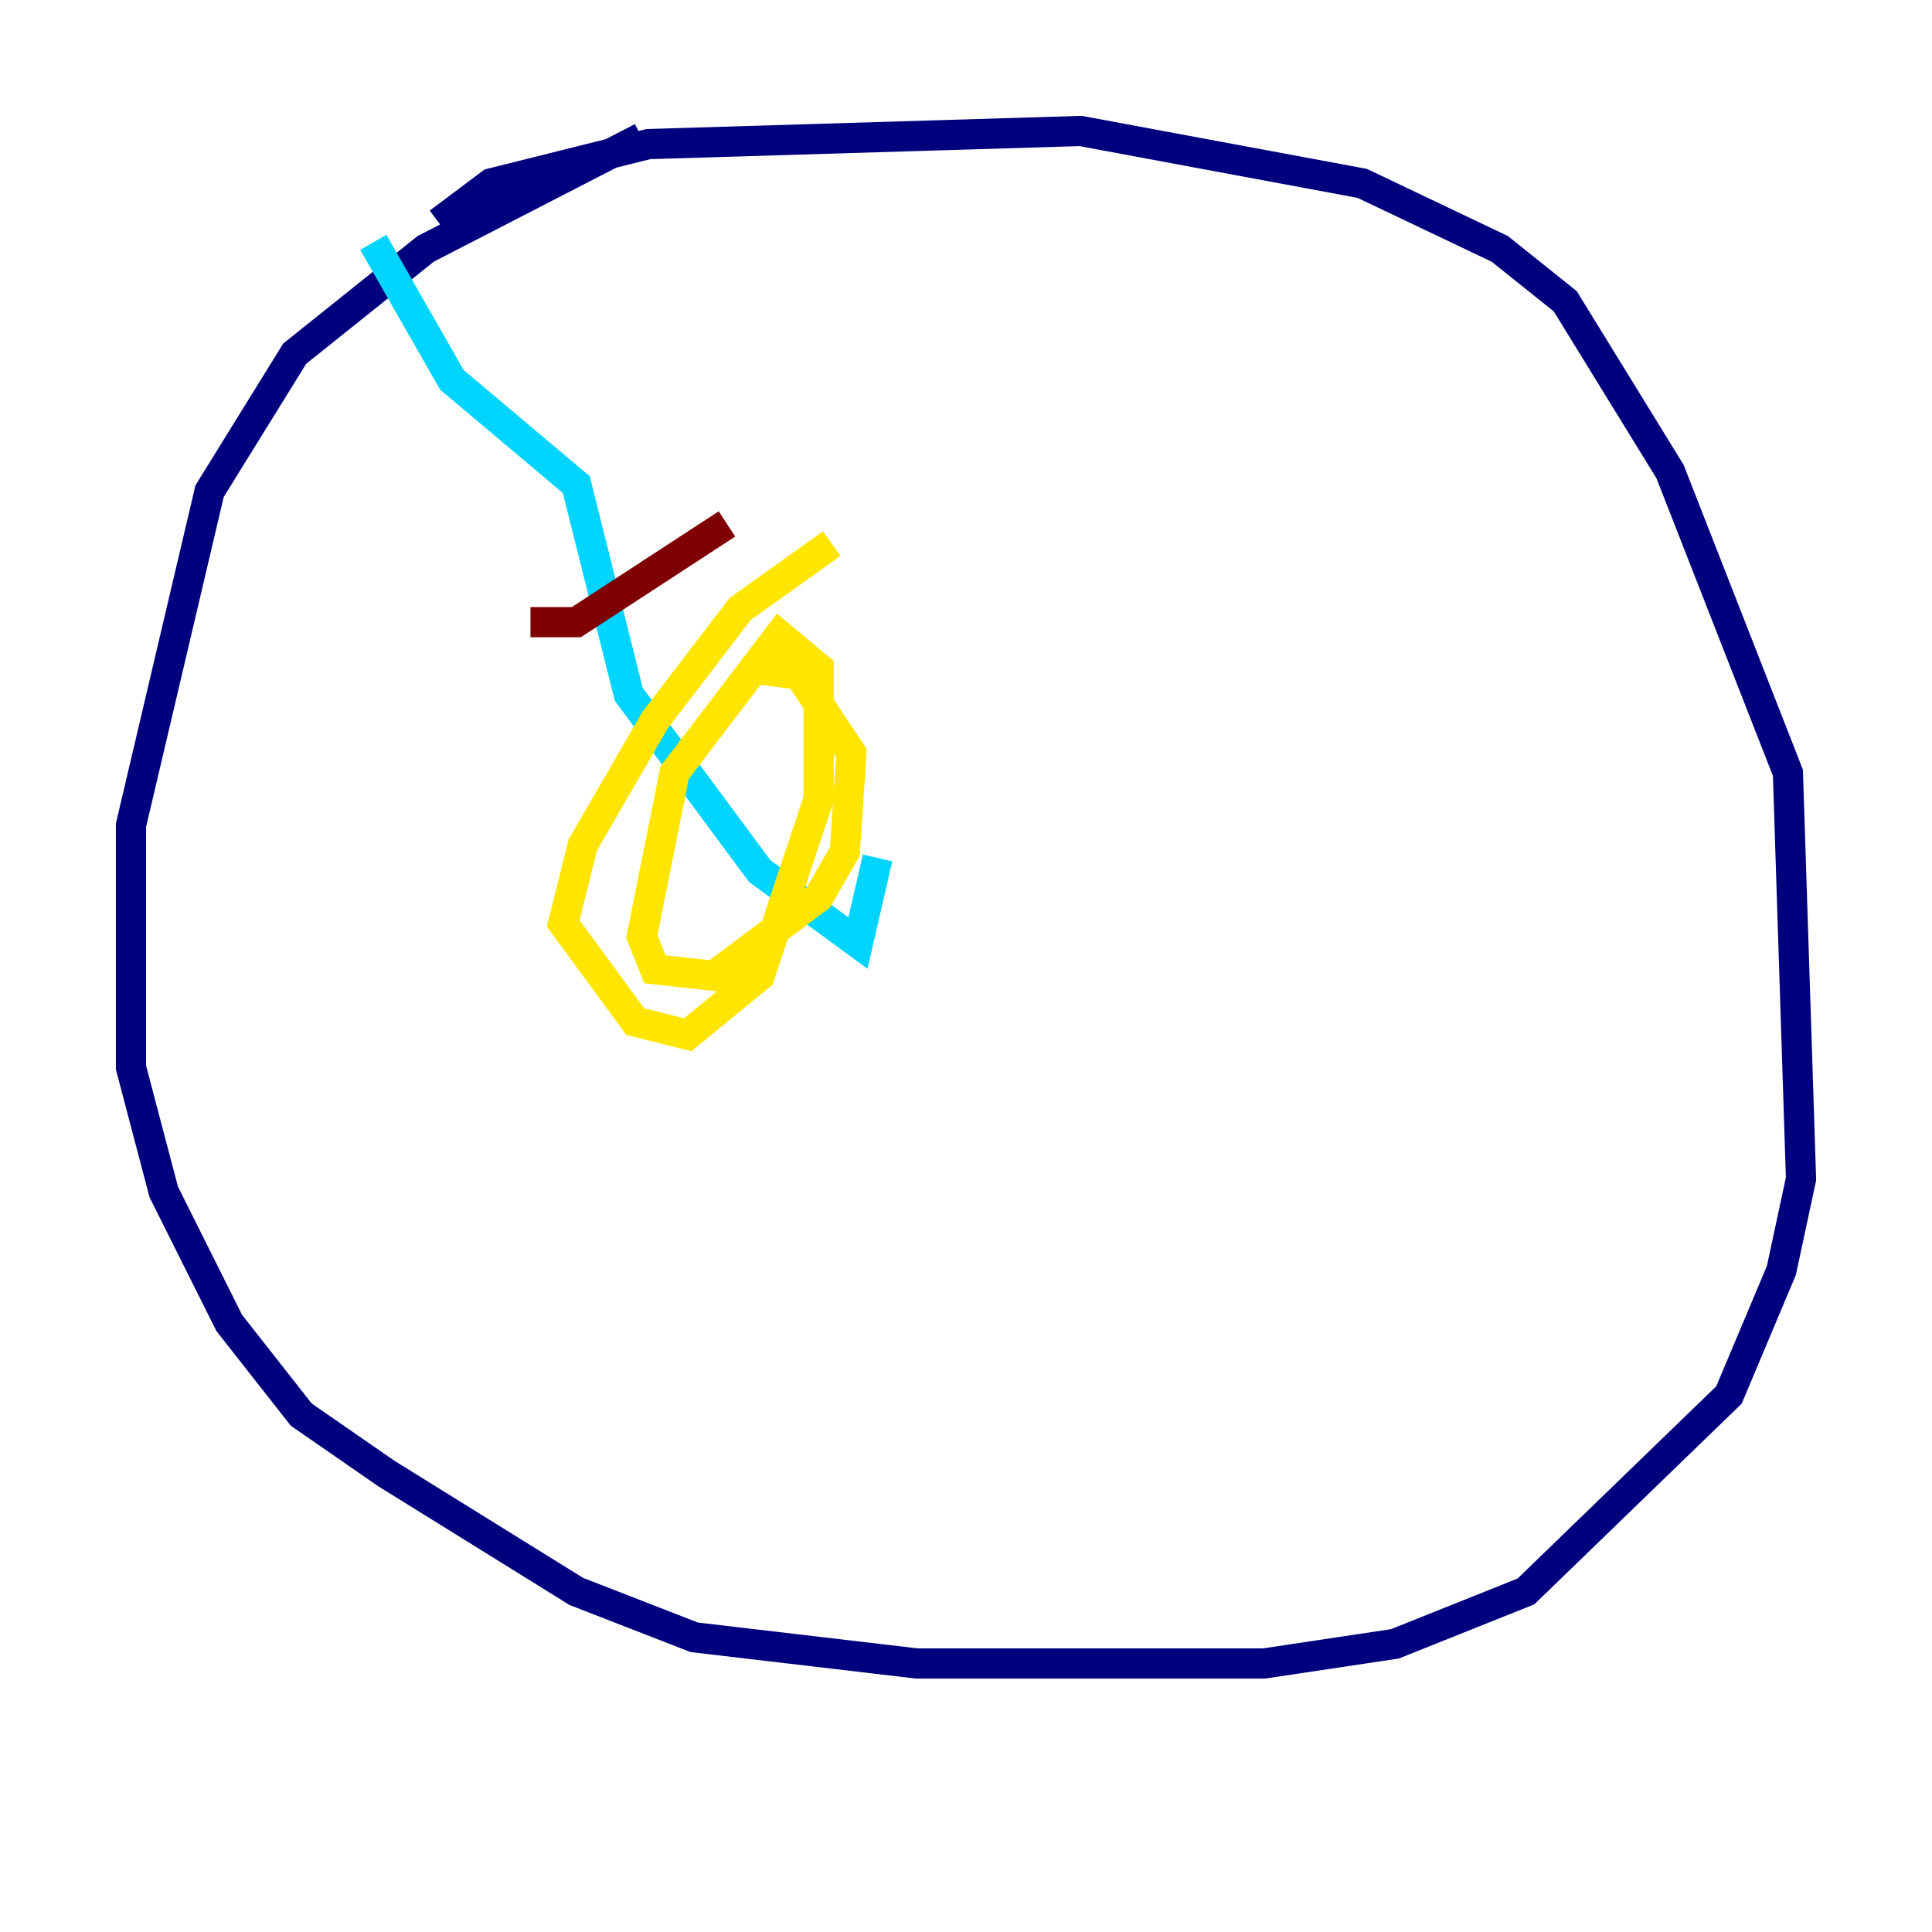 <?xml version="1.0" encoding="utf-8" ?>
<svg baseProfile="tiny" height="128" version="1.2" viewBox="0,0,128,128" width="128" xmlns="http://www.w3.org/2000/svg" xmlns:ev="http://www.w3.org/2001/xml-events" xmlns:xlink="http://www.w3.org/1999/xlink"><defs /><polyline fill="none" points="42.522,9.112 28.203,16.488 19.525,23.43 13.885,32.542 8.678,54.671 8.678,70.725 10.848,78.969 15.186,87.647 19.959,93.722 25.6,97.627 38.183,105.437 45.993,108.475 60.746,110.21 83.742,110.21 92.42,108.909 101.098,105.437 114.549,92.42 118.02,84.176 119.322,78.102 118.454,51.2 110.644,31.241 103.702,19.959 99.363,16.488 90.251,12.149 71.593,8.678 42.956,9.546 32.542,12.149 29.071,14.752" stroke="#00007f" stroke-width="2" /><polyline fill="none" points="24.732,16.054 29.939,25.166 38.183,32.108 41.654,45.993 50.332,57.709 56.841,62.481 58.142,56.841" stroke="#00d4ff" stroke-width="2" /><polyline fill="none" points="55.105,36.014 49.031,40.352 43.39,47.729 38.617,55.973 37.315,61.18 42.088,67.688 45.559,68.556 50.332,64.651 54.237,52.936 54.237,44.258 51.634,42.088 44.691,51.2 42.522,62.047 43.39,64.217 47.295,64.651 54.237,59.444 55.973,56.407 56.407,49.898 52.936,44.691 49.464,44.258" stroke="#ffe500" stroke-width="2" /><polyline fill="none" points="35.146,41.22 38.183,41.22 48.163,34.712" stroke="#7f0000" stroke-width="2" /></svg>